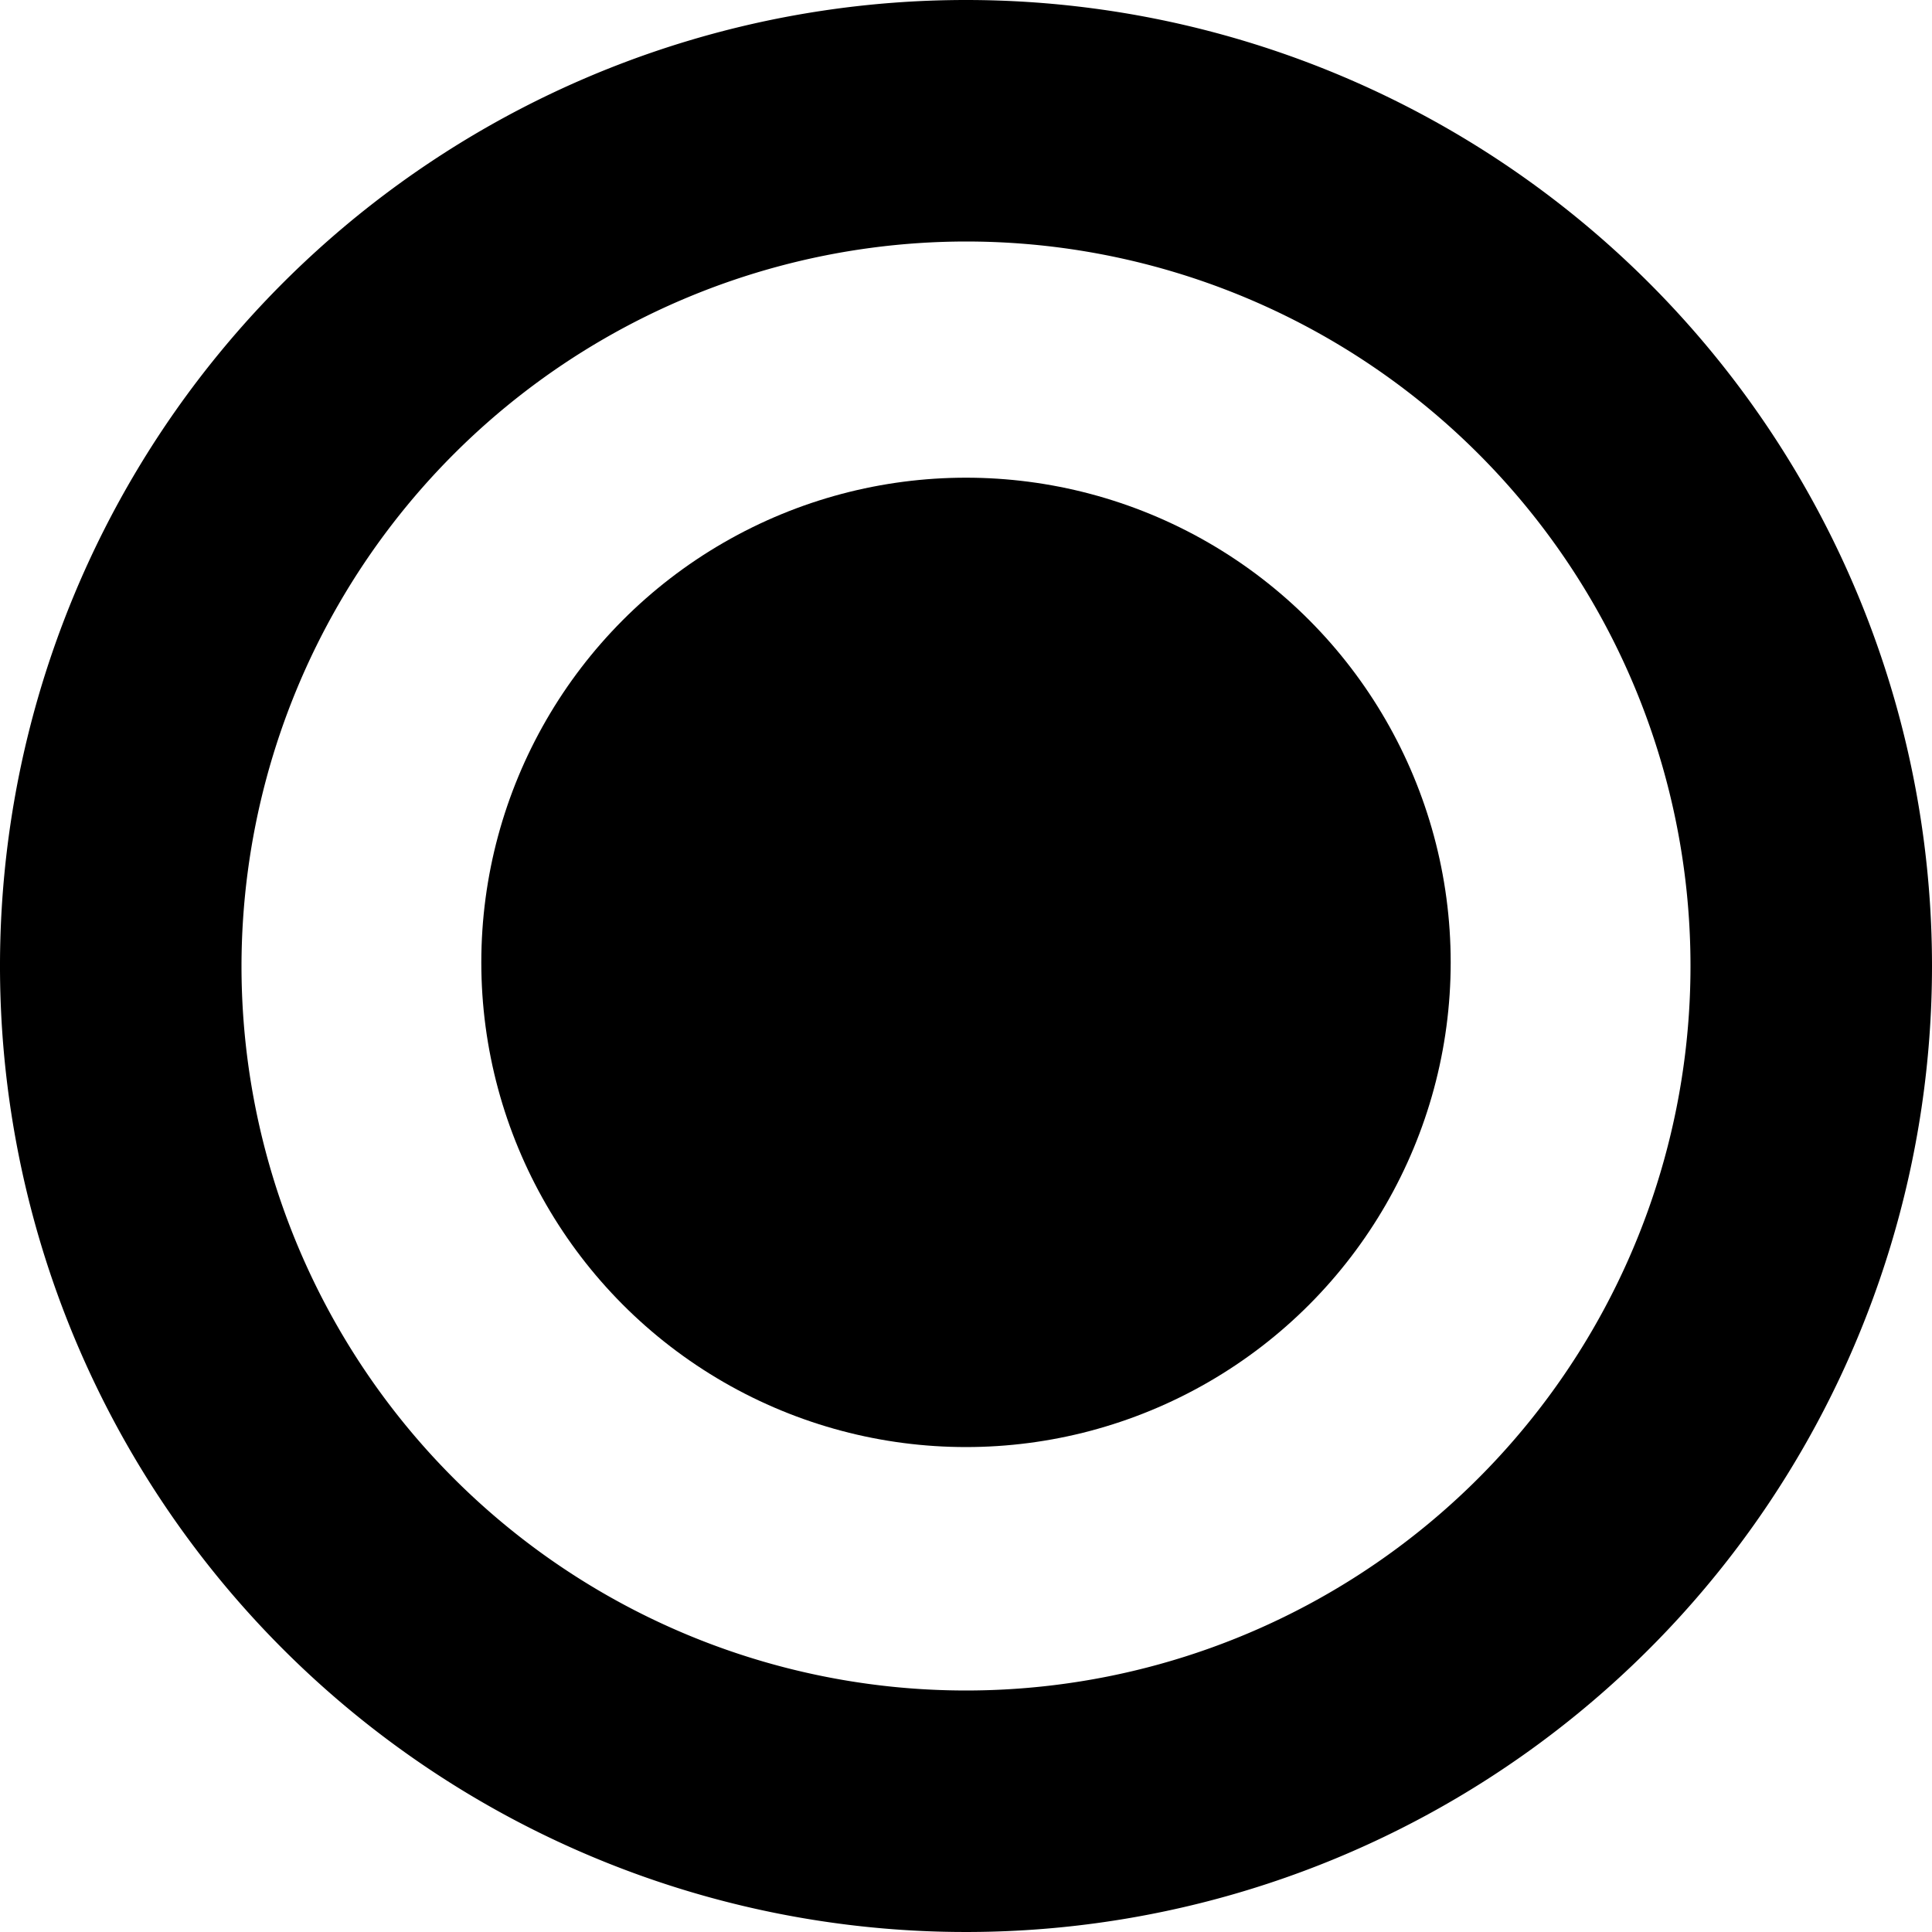<svg width="32" height="32" viewBox="0 0 32 32">
  <title>radioButton.active.icon</title>
  <path d="M16,4A12,12,0,1,1,4,16,12.014,12.014,0,0,1,16,4m0-4A16,16,0,1,0,32,16,16,16,0,0,0,16,0Z"/>
  <circle cx="16" cy="15.94" r="8.028"/>
</svg>
